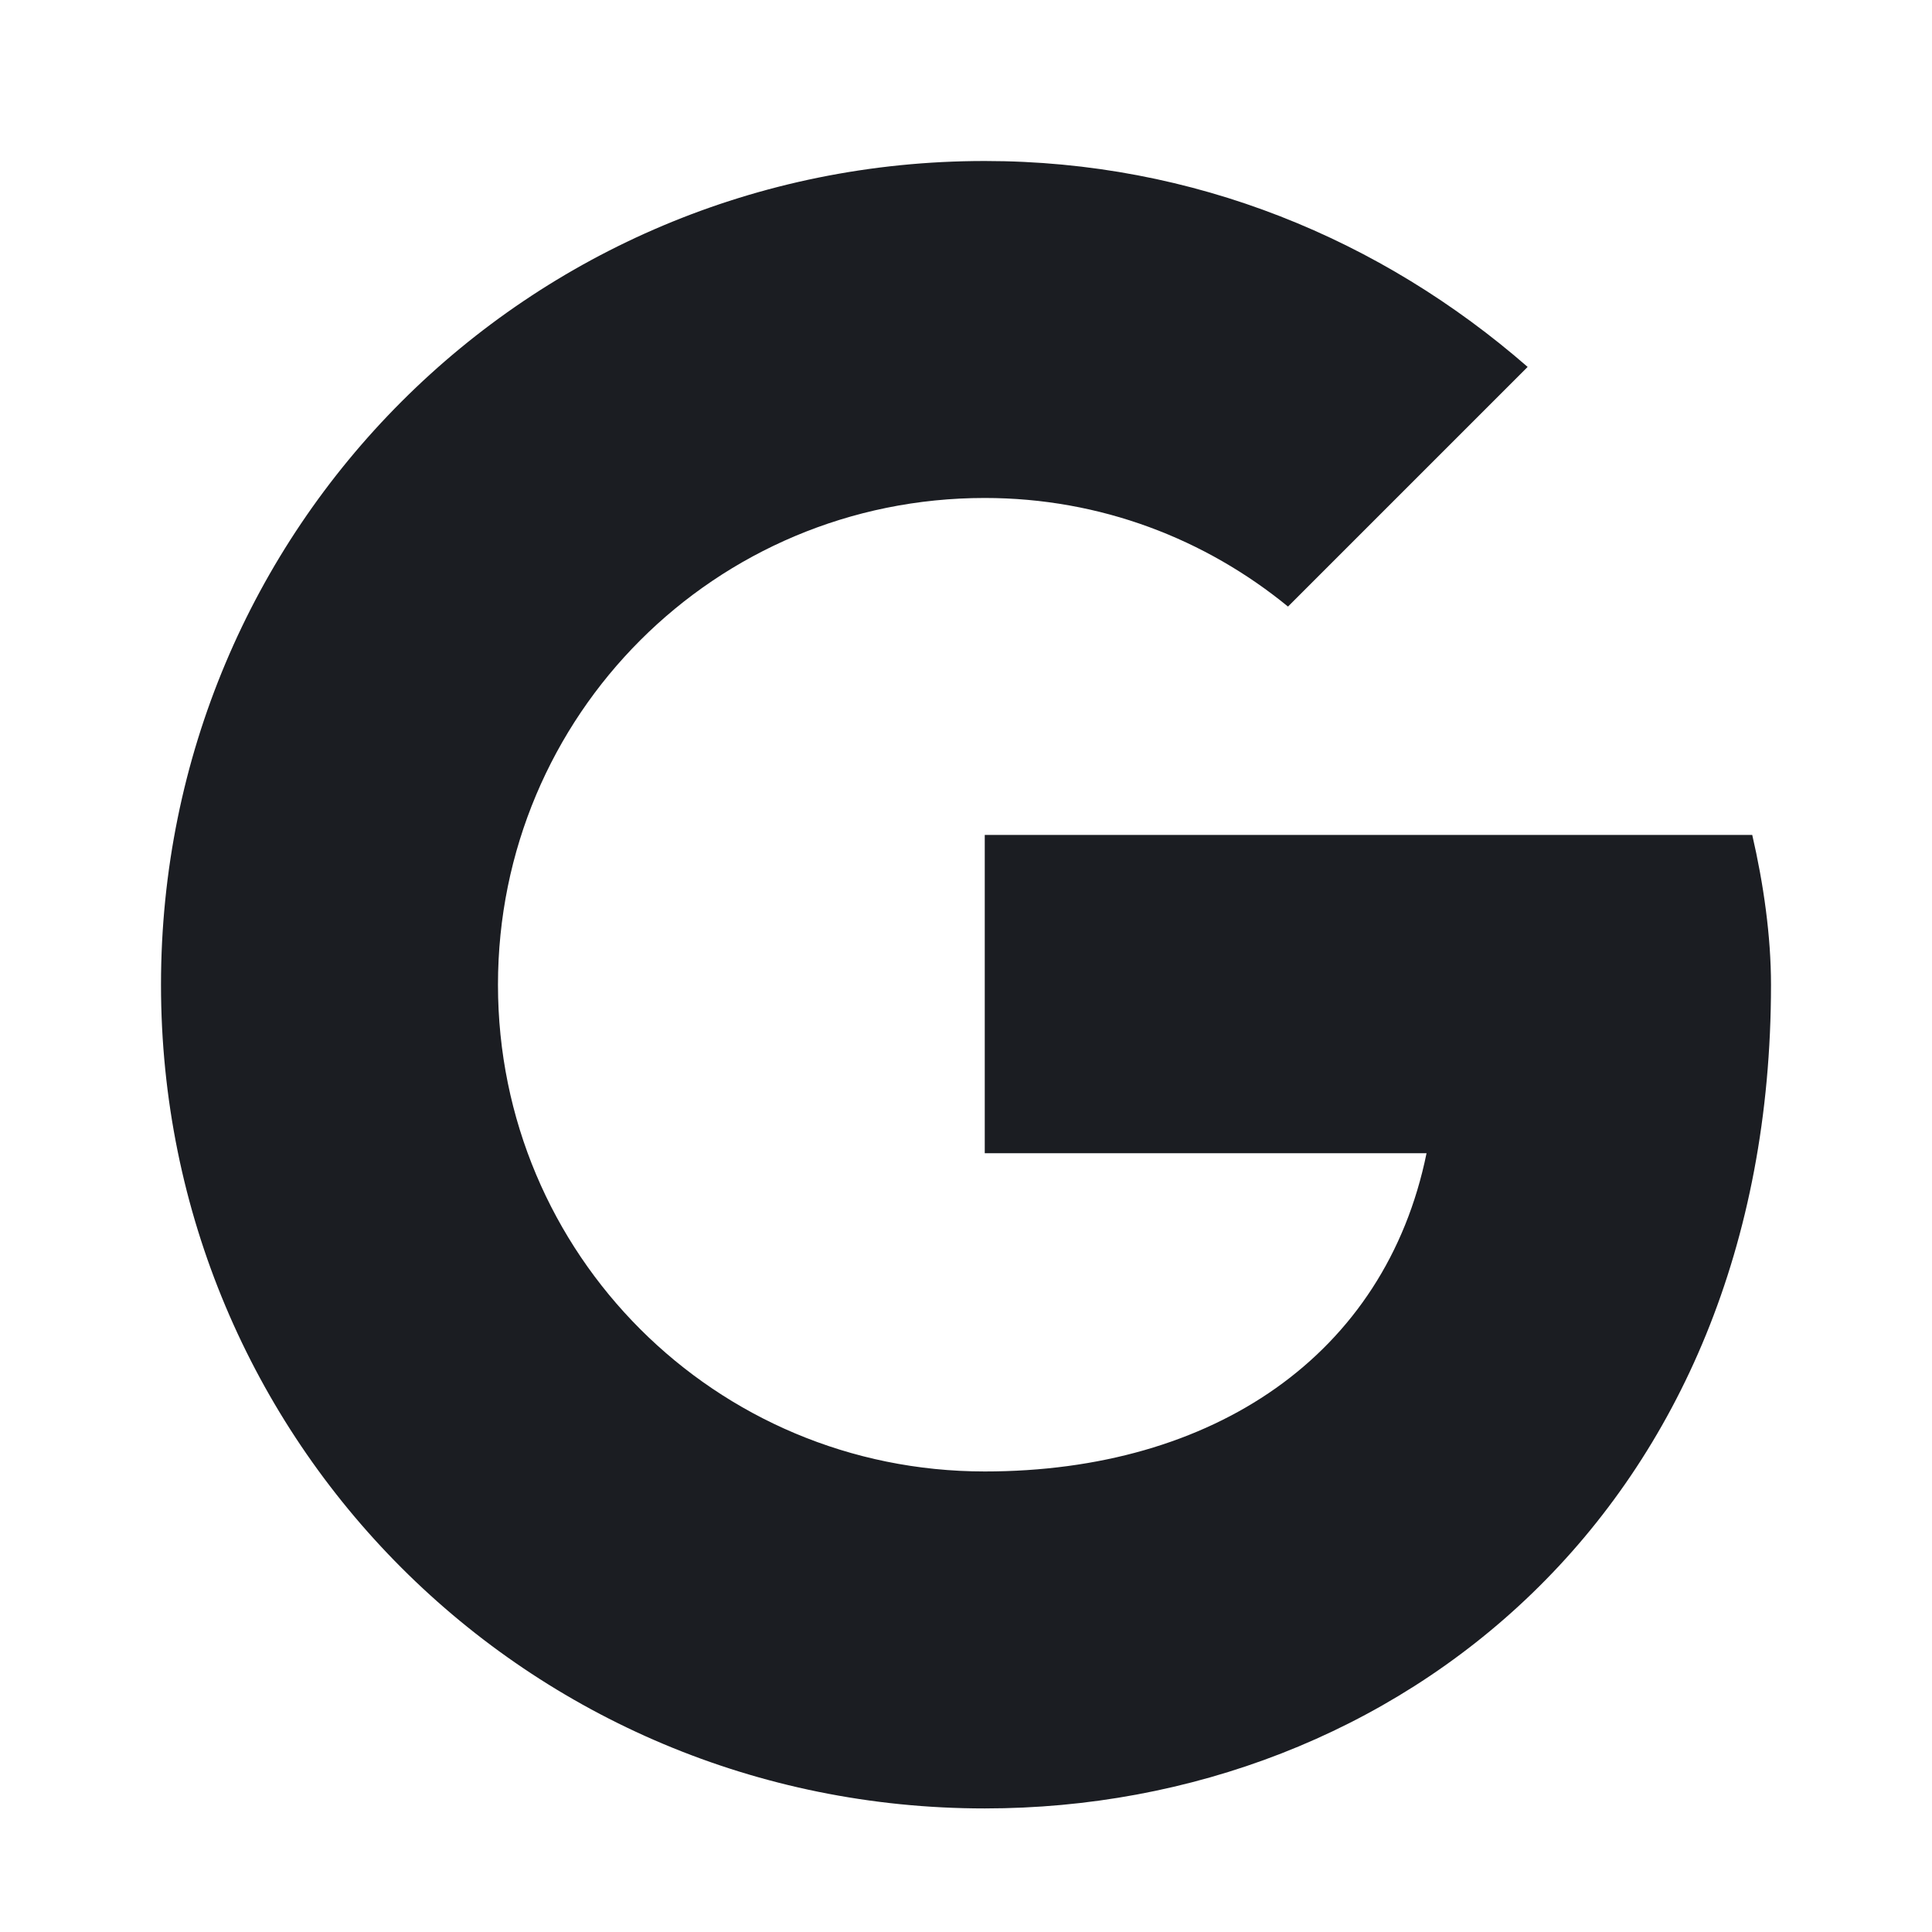 <svg xmlns="http://www.w3.org/2000/svg" width="24" height="24" viewBox="0 0 24 24">
  <path fill="#1B1D22" fill-rule="evenodd" d="M21.767,10.372 L12.233,10.372 L12.233,14.326 L17.721,14.326 C17.209,16.837 15.07,18.279 12.233,18.279 C8.884,18.279 6.186,15.581 6.186,12.233 C6.186,8.884 8.884,6.186 12.233,6.186 C13.674,6.186 14.977,6.698 16,7.535 L18.977,4.558 C17.163,2.977 14.837,2 12.233,2 C6.558,2 2,6.558 2,12.233 C2,17.907 6.558,22.465 12.233,22.465 C17.349,22.465 22,18.744 22,12.233 C22,11.628 21.907,10.977 21.767,10.372 Z"/>
</svg>
